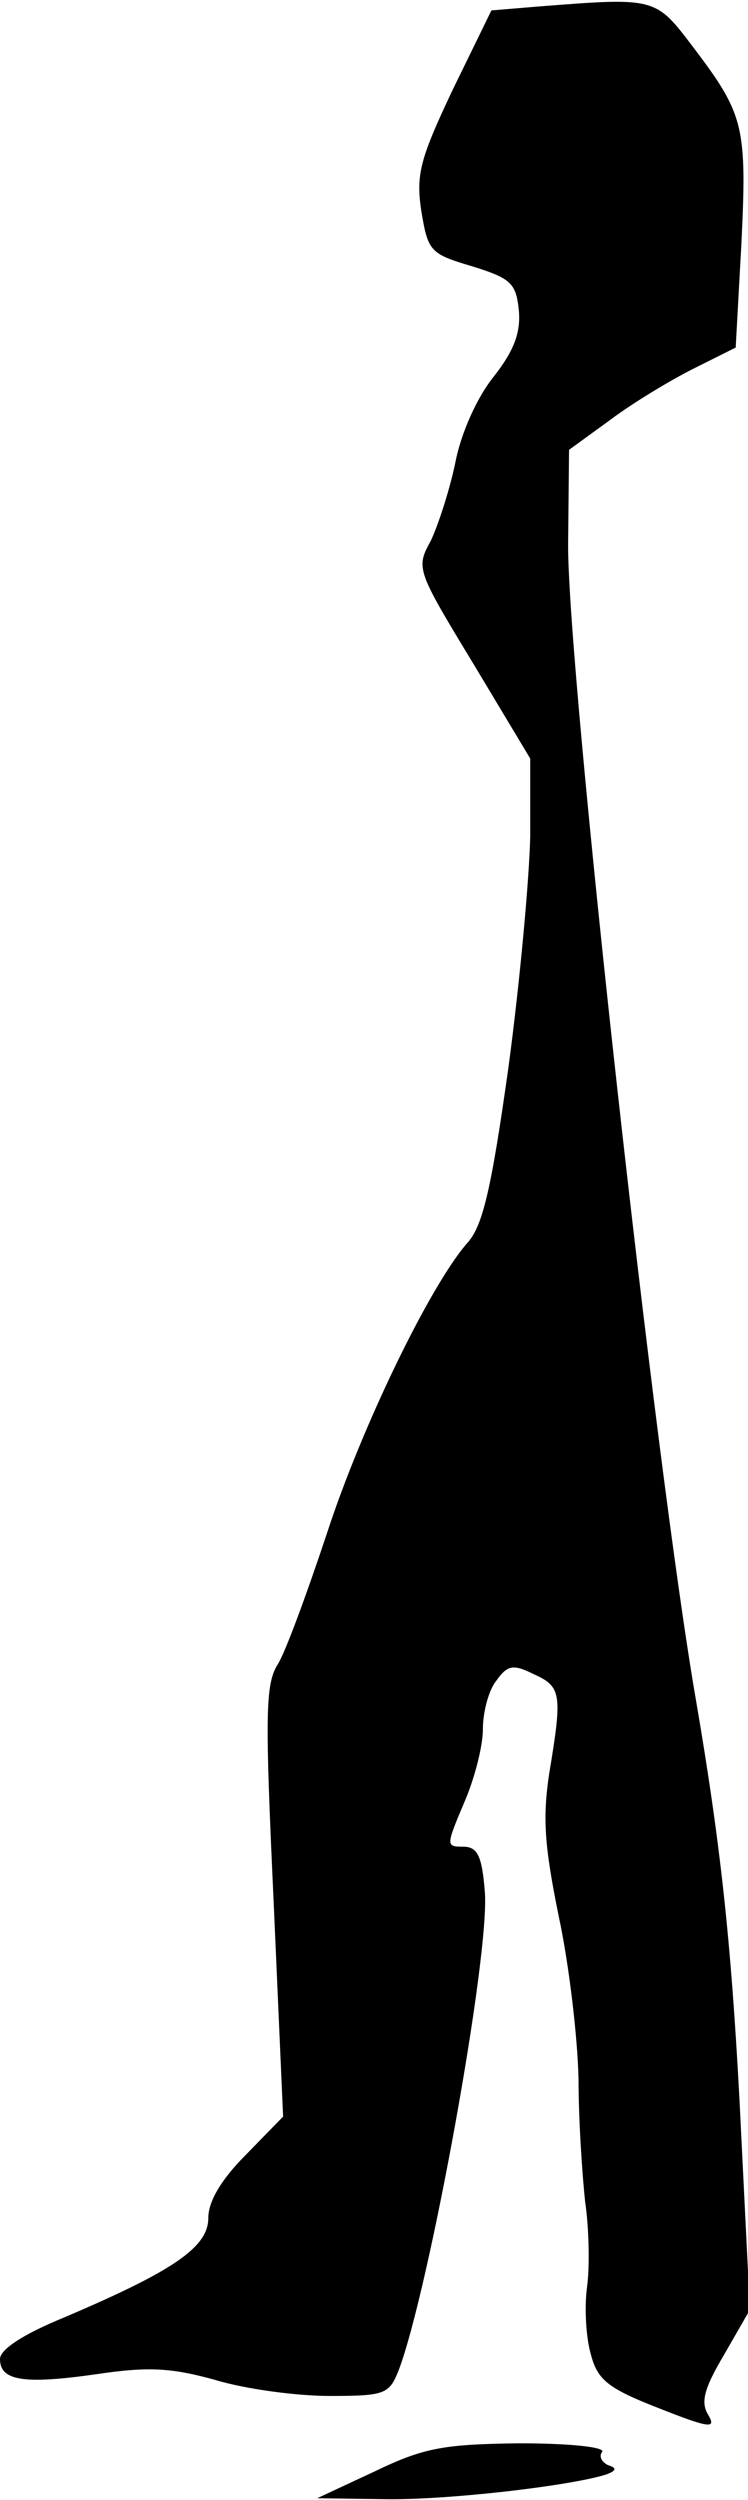 <?xml version="1.0" standalone="no"?>
<!DOCTYPE svg PUBLIC "-//W3C//DTD SVG 20010904//EN"
 "http://www.w3.org/TR/2001/REC-SVG-20010904/DTD/svg10.dtd">
<svg version="1.0" xmlns="http://www.w3.org/2000/svg"
 width="79pt" height="264pt" viewBox="0 0 79 264"
 preserveAspectRatio="xMidYMid meet">
<g transform="translate(0,264) scale(0.1,-0.1)"
fill="#000000" stroke="none">
<path fill="#000000" stroke="none" d="M567 2633 l-48 -4 -41 -84 c-34 -72
-39 -89 -33 -128 7 -42 9 -45 53 -58 42 -13 47 -18 50 -47 2 -23 -5 -42 -26
-69 -18 -22 -35 -60 -41 -91 -6 -29 -18 -66 -26 -83 -16 -29 -15 -31 45 -130
l60 -100 0 -82 c-1 -45 -11 -155 -23 -244 -18 -128 -27 -167 -43 -185 -39 -44
-112 -194 -149 -308 -21 -63 -44 -126 -52 -138 -13 -21 -13 -56 -4 -250 l10
-227 -39 -40 c-27 -27 -40 -50 -40 -67 0 -31 -37 -56 -152 -105 -44 -18 -68
-34 -68 -44 0 -23 25 -27 102 -16 54 8 78 7 125 -6 33 -10 87 -17 121 -17 59
0 63 2 73 27 32 84 97 440 91 506 -3 38 -8 47 -23 47 -18 0 -18 1 1 46 11 25
20 60 20 78 0 18 6 41 14 51 12 17 18 18 40 7 29 -13 30 -21 16 -105 -7 -47
-5 -76 10 -150 11 -51 20 -128 21 -172 0 -44 4 -102 7 -130 4 -27 5 -68 2 -90
-3 -22 -1 -54 4 -71 7 -27 18 -36 72 -57 53 -21 61 -22 52 -7 -8 13 -5 27 17
64 l27 47 -11 222 c-9 168 -20 270 -46 422 -43 248 -135 1081 -135 1219 l1
101 44 32 c24 18 64 42 88 54 l44 22 6 109 c6 124 3 137 -50 207 -41 54 -39
54 -166 44z"/>
<path fill="#000000" stroke="none" d="M395 30 l-60 -28 72 -1 c66 -1 195 14
233 26 11 4 12 7 2 10 -6 3 -10 9 -6 14 3 5 -34 9 -88 9 -81 -1 -101 -5 -153
-30z"/>
</g>
</svg>
